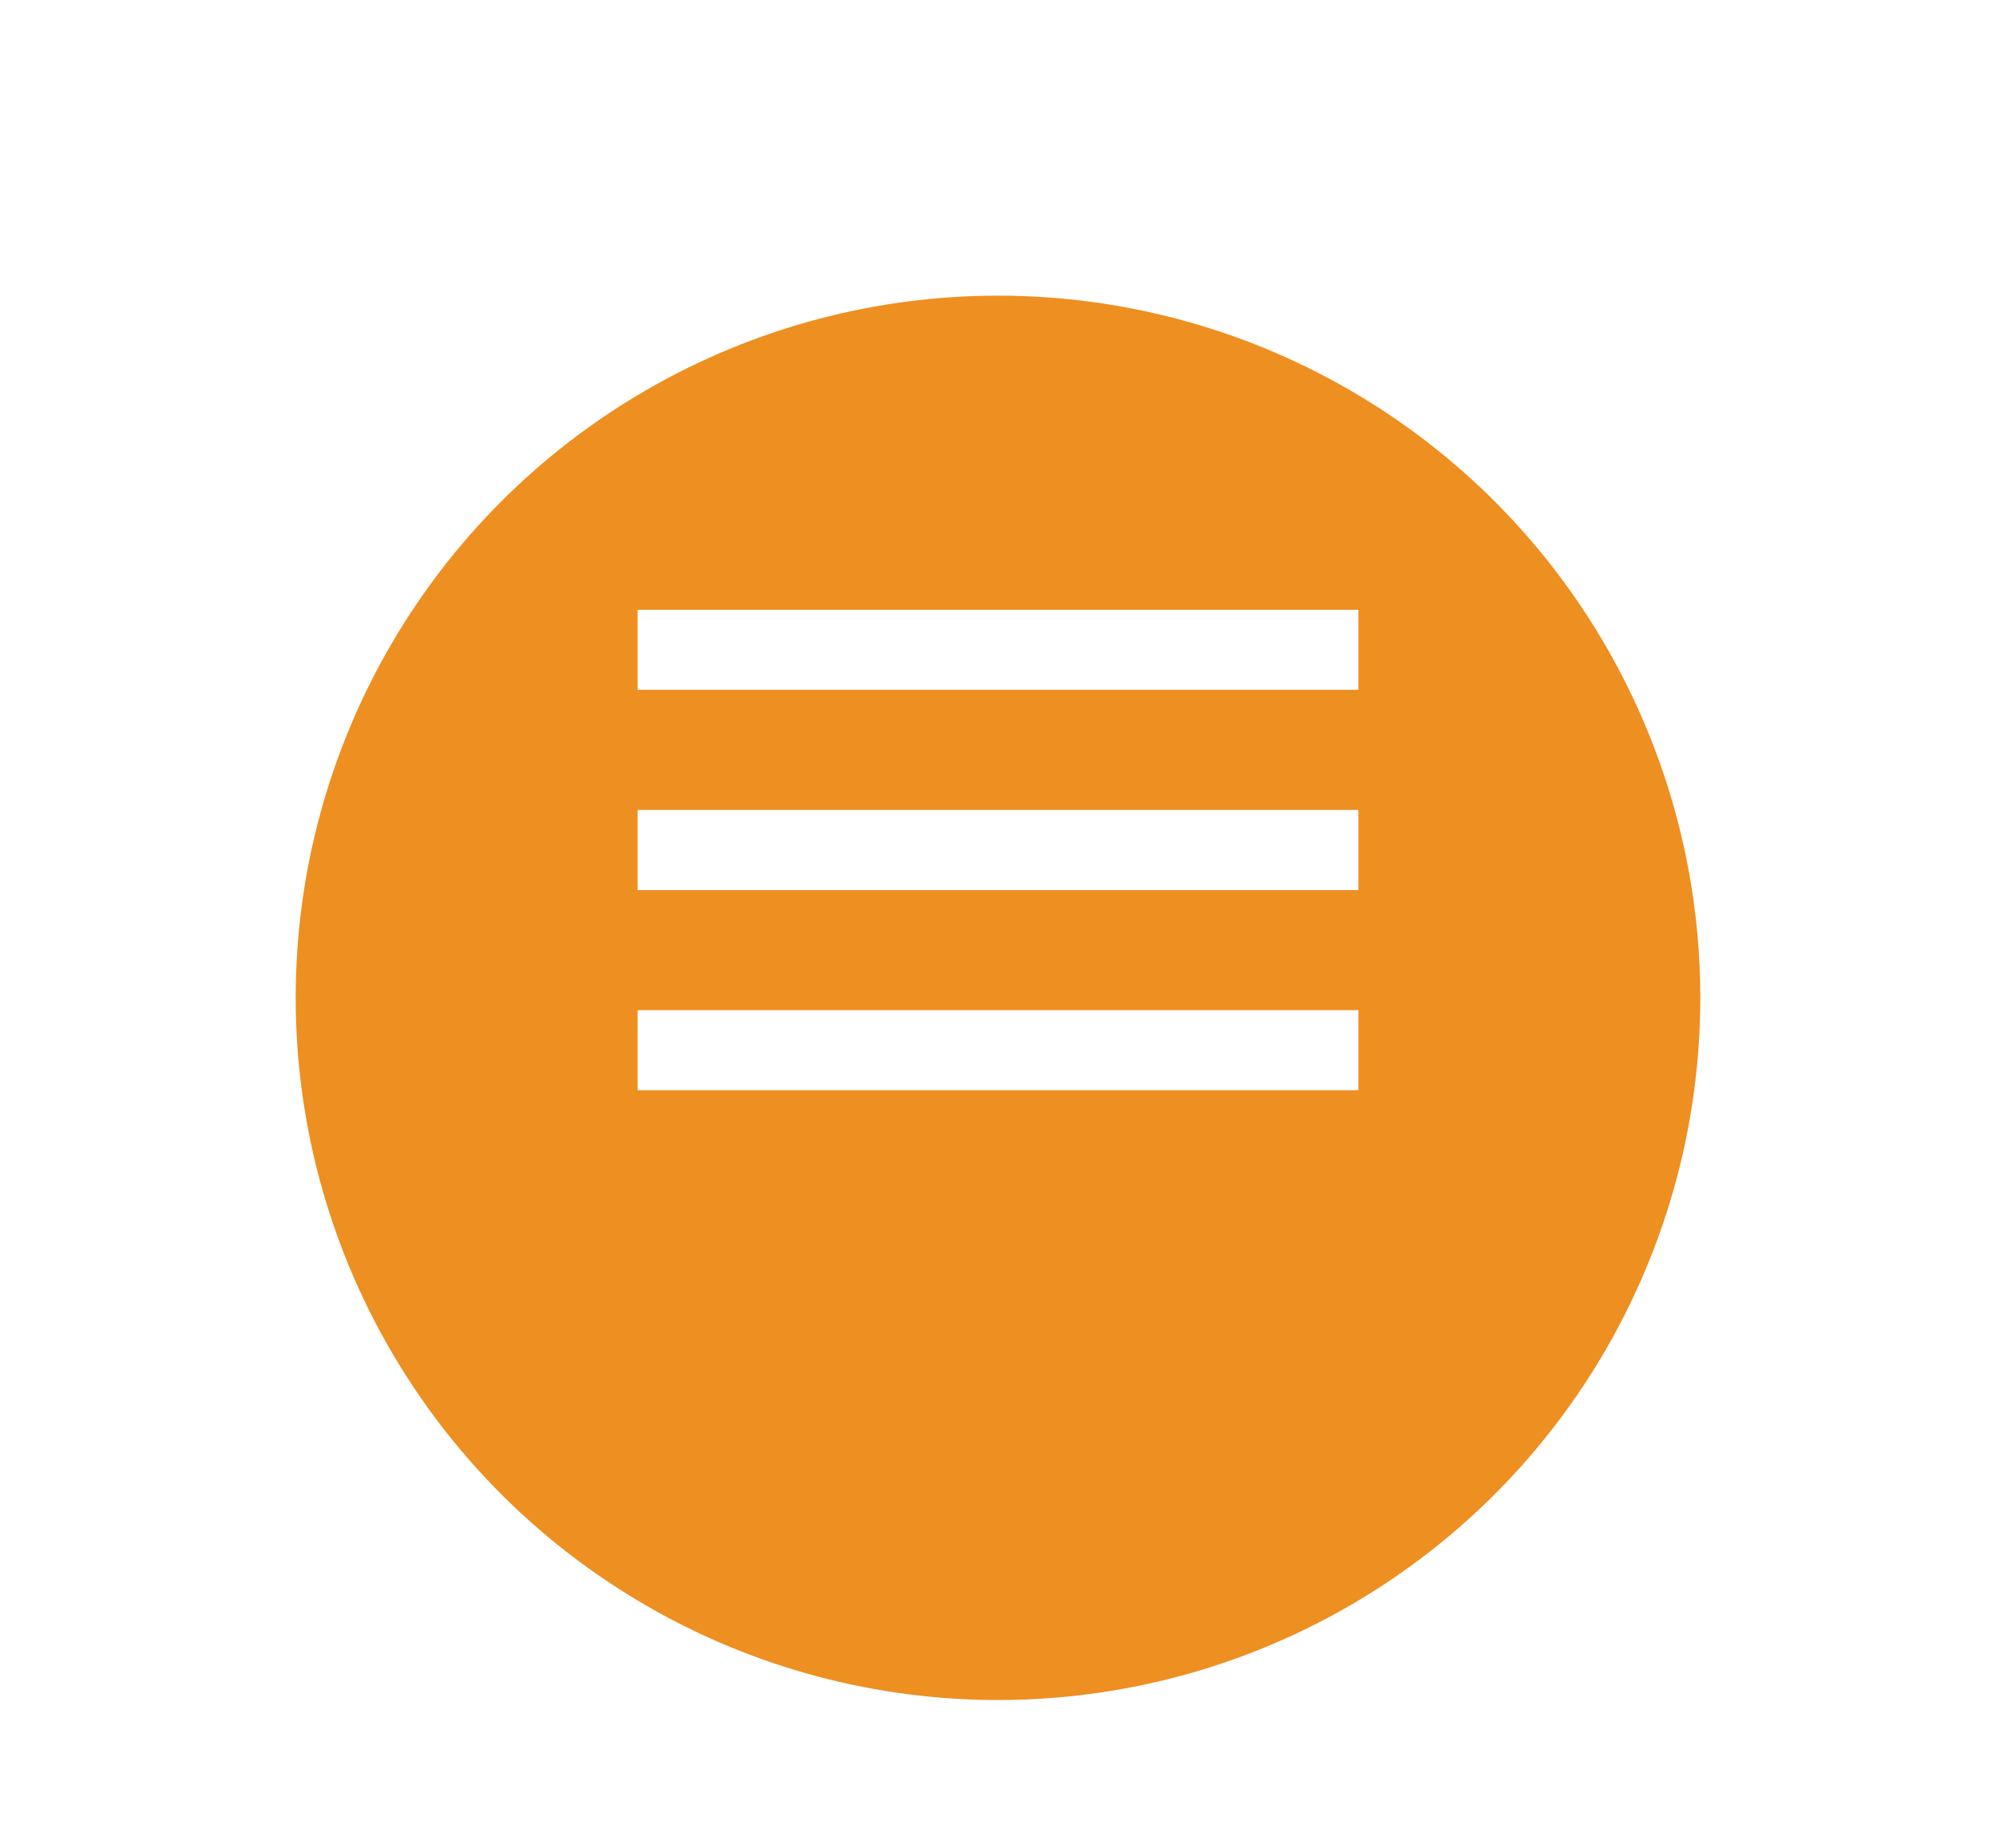 <svg width="27" height="25" viewBox="0 0 27 25" fill="none" xmlns="http://www.w3.org/2000/svg">
  <g filter="url(#filter0_d)">
    <circle cx="13.5" cy="11.5" r="9.5" fill="#EE8F21"/>
  </g>
  <path d="M8.625 8.25h9.75v1.083h-9.75V8.25Zm0 2.708h9.75v1.084h-9.75v-1.084Zm0 2.709h9.75v1.083h-9.75v-1.083Z" fill="#fff"/>
  <defs>
    <filter id="filter0_d" x="0" y="0" width="27" height="27" filterUnits="userSpaceOnUse" color-interpolation-filters="sRGB">
      <feFlood flood-opacity="0" result="BackgroundImageFix"/>
      <feColorMatrix in="SourceAlpha" values="0 0 0 0 0 0 0 0 0 0 0 0 0 0 0 0 0 0 127 0"/>
      <feOffset dy="2"/>
      <feGaussianBlur stdDeviation="2"/>
      <feColorMatrix values="0 0 0 0 0.933 0 0 0 0 0.561 0 0 0 0 0.129 0 0 0 0.25 0"/>
      <feBlend in2="BackgroundImageFix" result="effect1_dropShadow"/>
      <feBlend in="SourceGraphic" in2="effect1_dropShadow" result="shape"/>
    </filter>
  </defs>
</svg>
